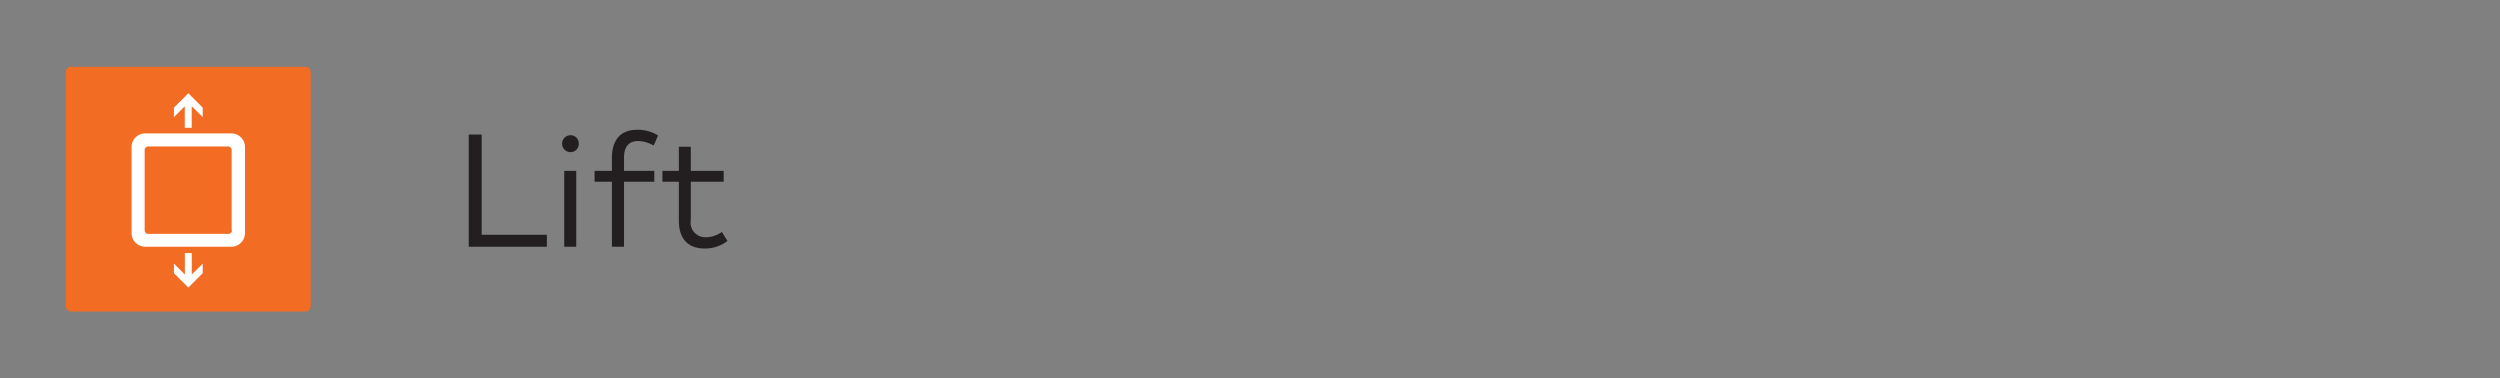 <svg id="Layer_1" data-name="Layer 1" xmlns="http://www.w3.org/2000/svg" viewBox="0 0 304 46"><rect x="0" y="0" width="304" height="46" fill="#808080" stroke="none"/><title>CW_Directory_Icons</title><path d="M37.13,37.88H8.67A0.65,0.65,0,0,1,8,37.23V8.77a0.65,0.65,0,0,1,.65-0.65H37.13a0.65,0.65,0,0,1,.65.65V37.23a0.65,0.65,0,0,1-.65.65" fill="#f36c24"/><polygon points="24.65 33.22 22.9 34.97 21.15 33.22 21.15 32.06 22.48 33.39 22.48 30.77 23.32 30.77 23.32 33.38 24.65 32.06 24.65 33.22" fill="#fff"/><polygon points="21.15 13.09 22.9 11.34 24.65 13.09 24.65 14.24 23.31 12.91 23.31 15.54 22.47 15.54 22.47 12.92 21.15 14.24 21.15 13.09" fill="#fff"/><path d="M29.79,17.88a1.66,1.66,0,0,0-1.66-1.66H17.66A1.66,1.66,0,0,0,16,17.88V28.36A1.66,1.66,0,0,0,17.66,30H28.13a1.66,1.66,0,0,0,1.66-1.67V17.88ZM28.21,28a0.44,0.44,0,0,1-.44.44H18A0.44,0.44,0,0,1,17.59,28V18.25A0.44,0.44,0,0,1,18,17.81h9.73a0.44,0.44,0,0,1,.44.44V28Z" fill="#fff"/><path d="M66.5,30H57V16.36h1.57V28.55H66.5V30Z" fill="#231f20"/><path d="M70.38,17.5a1,1,0,0,1-1,1,1,1,0,0,1,0-2.06A1,1,0,0,1,70.38,17.5ZM70.07,30H68.61V20.78h1.46V30Z" fill="#231f20"/><path d="M79.56,22.1H75.88V30H74.41V22.1H72.3V20.78h2.11V19.2c0-2,.89-3.42,3.08-3.42a4.75,4.75,0,0,1,2.53.69L79.49,17.7a3.93,3.93,0,0,0-1.9-.55c-1.19,0-1.71.76-1.71,2.05v1.58h3.68V22.1Z" fill="#231f20"/><path d="M88,22.1H84v4.67a1.78,1.78,0,0,0,1.84,2.08,3.37,3.37,0,0,0,1.94-.65l0.68,1.1a4.47,4.47,0,0,1-2.74.92c-2,0-3.17-1.09-3.17-3.42V22.1h-2V20.78h2V17.84H84v2.94h4V22.1Z" fill="#231f20"/></svg>